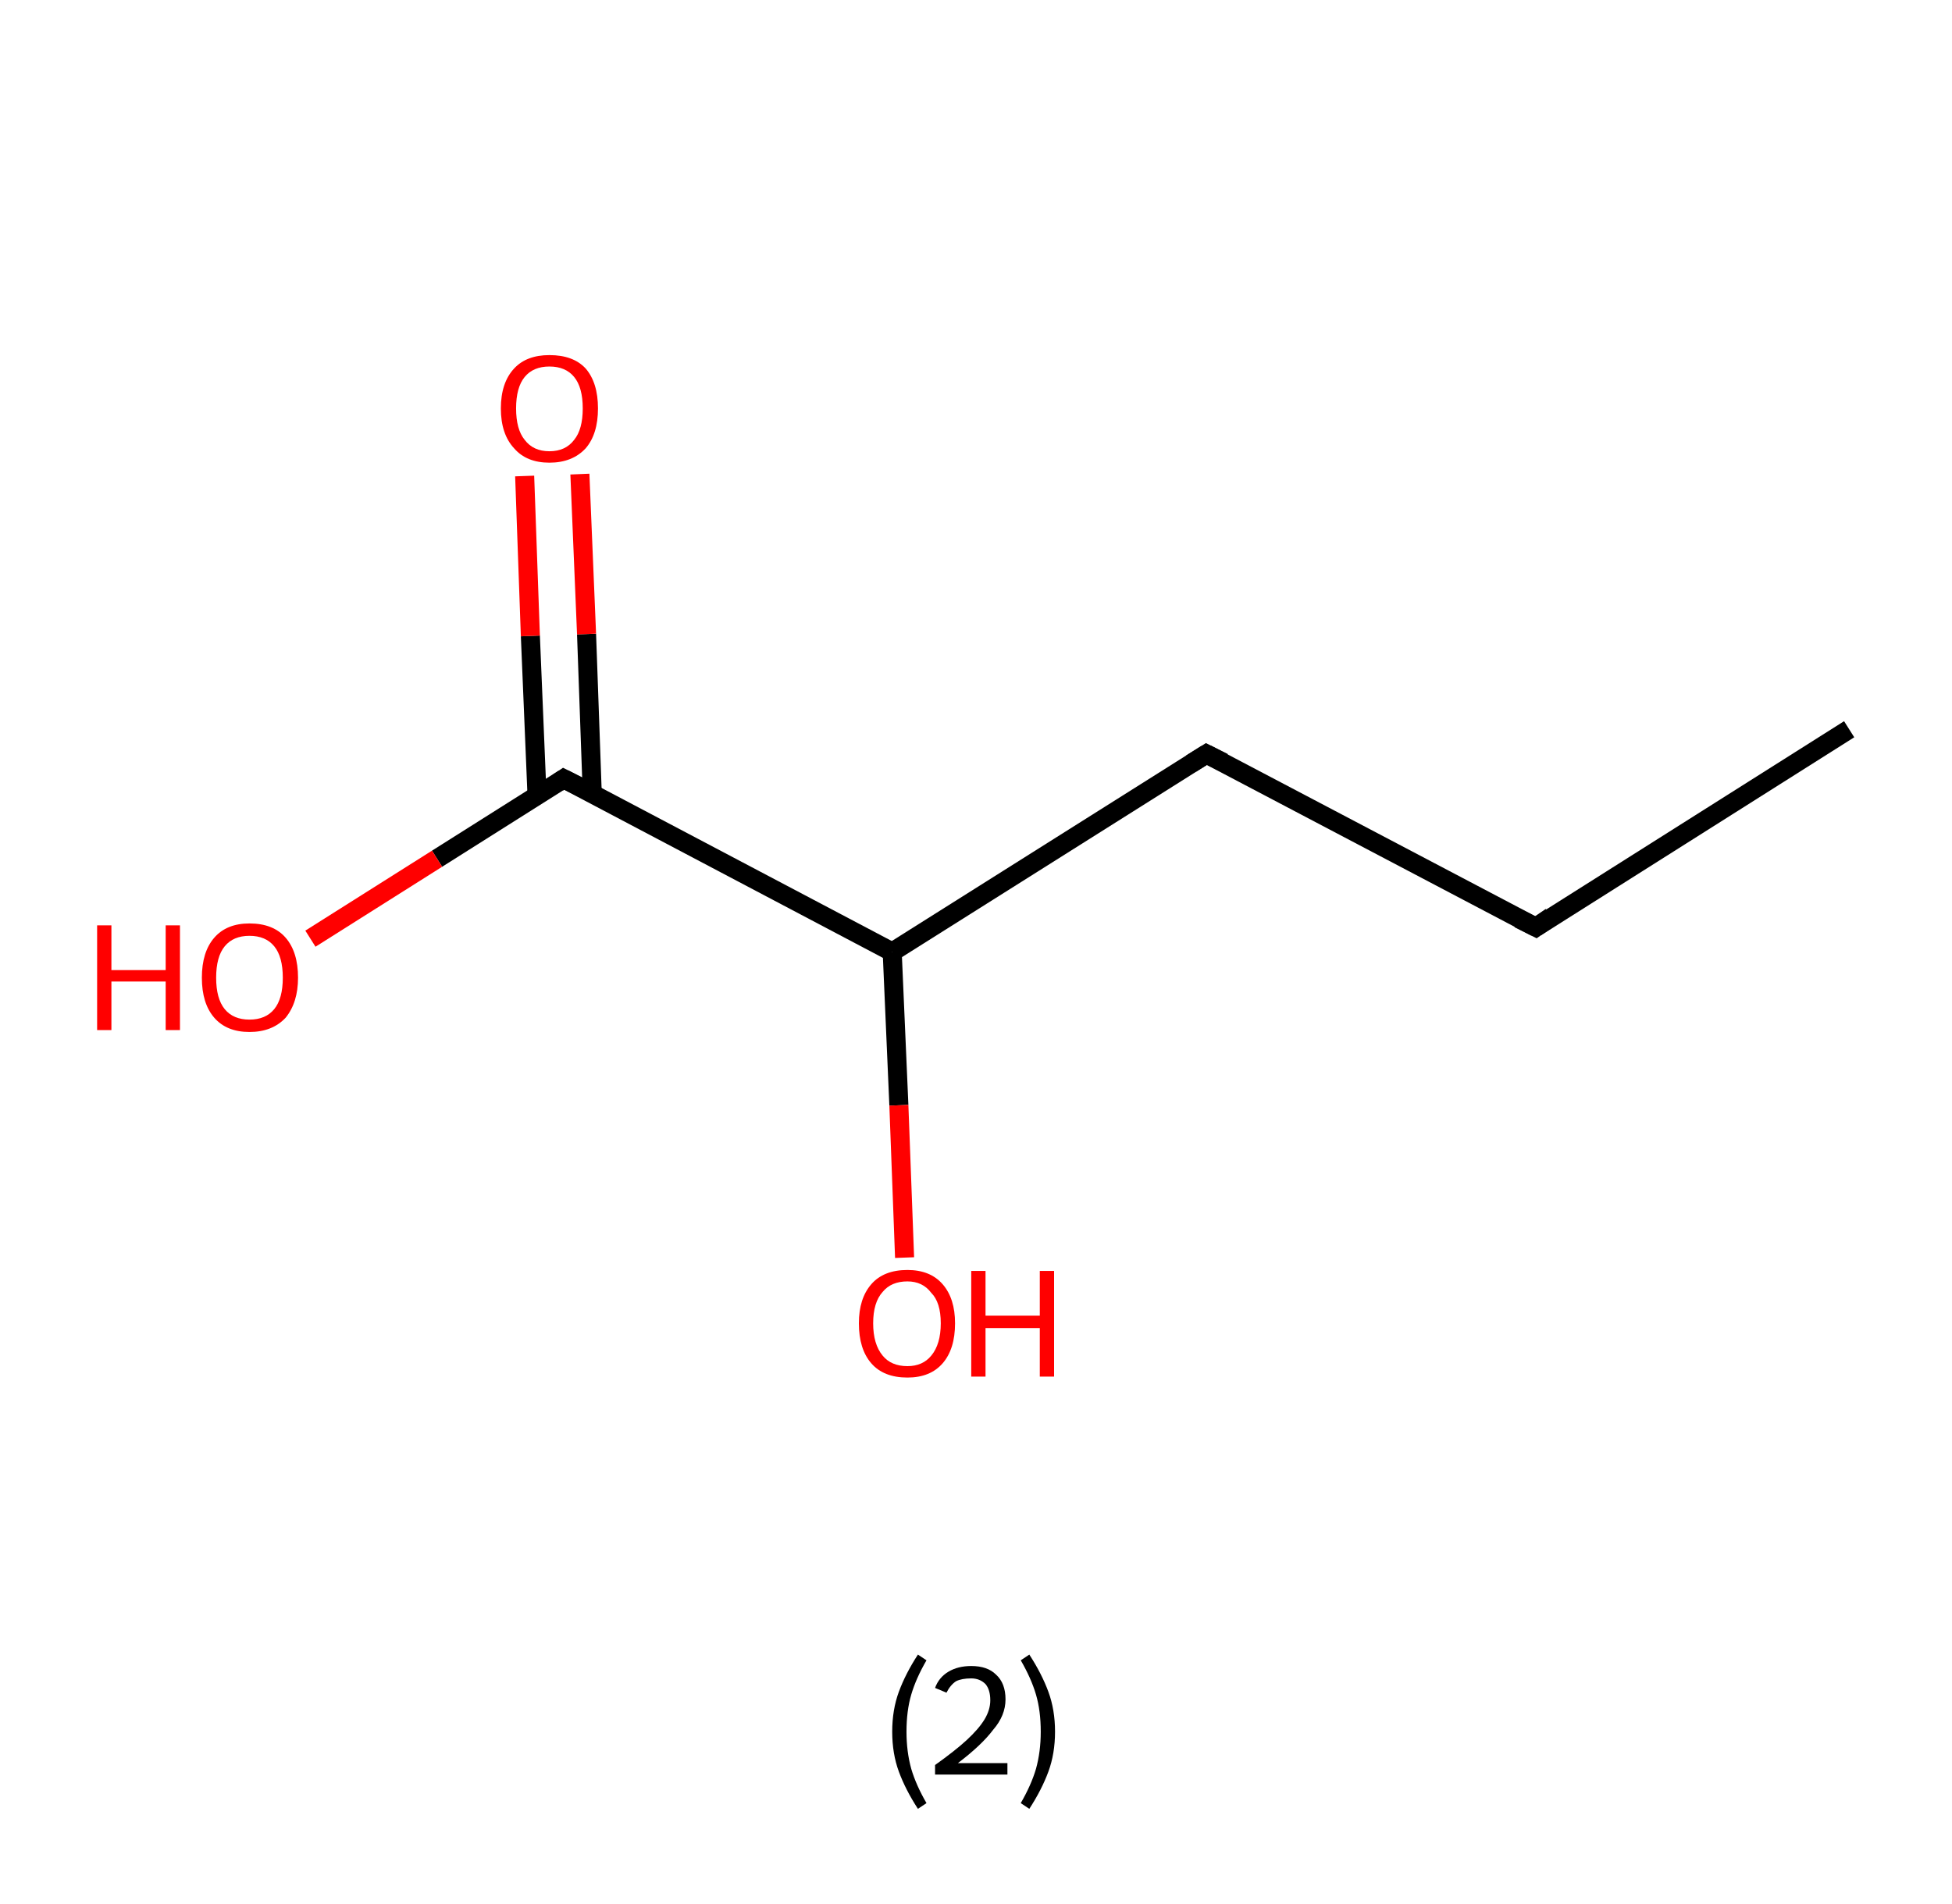 <?xml version='1.0' encoding='ASCII' standalone='yes'?>
<svg xmlns="http://www.w3.org/2000/svg" xmlns:rdkit="http://www.rdkit.org/xml" xmlns:xlink="http://www.w3.org/1999/xlink" version="1.1" baseProfile="full" xml:space="preserve" width="205px" height="200px" viewBox="0 0 205 200">
<!-- END OF HEADER -->
<rect style="opacity:1.0;fill:#FFFFFF;stroke:none" width="205.0" height="200.0" x="0.0" y="0.0"> </rect>
<path class="bond-0 atom-0 atom-1" d="M 194.2,76.6 L 161.3,97.4" style="fill:none;fill-rule:evenodd;stroke:#000000;stroke-width:2.0px;stroke-linecap:butt;stroke-linejoin:miter;stroke-opacity:1"/>
<path class="bond-1 atom-1 atom-2" d="M 161.3,97.4 L 126.7,79.2" style="fill:none;fill-rule:evenodd;stroke:#000000;stroke-width:2.0px;stroke-linecap:butt;stroke-linejoin:miter;stroke-opacity:1"/>
<path class="bond-2 atom-2 atom-3" d="M 126.7,79.2 L 93.7,100.0" style="fill:none;fill-rule:evenodd;stroke:#000000;stroke-width:2.0px;stroke-linecap:butt;stroke-linejoin:miter;stroke-opacity:1"/>
<path class="bond-3 atom-3 atom-4" d="M 93.7,100.0 L 94.4,116.1" style="fill:none;fill-rule:evenodd;stroke:#000000;stroke-width:2.0px;stroke-linecap:butt;stroke-linejoin:miter;stroke-opacity:1"/>
<path class="bond-3 atom-3 atom-4" d="M 94.4,116.1 L 95.0,132.1" style="fill:none;fill-rule:evenodd;stroke:#FF0000;stroke-width:2.0px;stroke-linecap:butt;stroke-linejoin:miter;stroke-opacity:1"/>
<path class="bond-4 atom-3 atom-5" d="M 93.7,100.0 L 59.2,81.8" style="fill:none;fill-rule:evenodd;stroke:#000000;stroke-width:2.0px;stroke-linecap:butt;stroke-linejoin:miter;stroke-opacity:1"/>
<path class="bond-5 atom-5 atom-6" d="M 62.2,83.4 L 61.6,66.6" style="fill:none;fill-rule:evenodd;stroke:#000000;stroke-width:2.0px;stroke-linecap:butt;stroke-linejoin:miter;stroke-opacity:1"/>
<path class="bond-5 atom-5 atom-6" d="M 61.6,66.6 L 60.9,49.8" style="fill:none;fill-rule:evenodd;stroke:#FF0000;stroke-width:2.0px;stroke-linecap:butt;stroke-linejoin:miter;stroke-opacity:1"/>
<path class="bond-5 atom-5 atom-6" d="M 56.4,83.6 L 55.7,66.8" style="fill:none;fill-rule:evenodd;stroke:#000000;stroke-width:2.0px;stroke-linecap:butt;stroke-linejoin:miter;stroke-opacity:1"/>
<path class="bond-5 atom-5 atom-6" d="M 55.7,66.8 L 55.1,50.0" style="fill:none;fill-rule:evenodd;stroke:#FF0000;stroke-width:2.0px;stroke-linecap:butt;stroke-linejoin:miter;stroke-opacity:1"/>
<path class="bond-6 atom-5 atom-7" d="M 59.2,81.8 L 45.9,90.2" style="fill:none;fill-rule:evenodd;stroke:#000000;stroke-width:2.0px;stroke-linecap:butt;stroke-linejoin:miter;stroke-opacity:1"/>
<path class="bond-6 atom-5 atom-7" d="M 45.9,90.2 L 32.6,98.6" style="fill:none;fill-rule:evenodd;stroke:#FF0000;stroke-width:2.0px;stroke-linecap:butt;stroke-linejoin:miter;stroke-opacity:1"/>
<path d="M 162.9,96.3 L 161.3,97.4 L 159.5,96.5" style="fill:none;stroke:#000000;stroke-width:2.0px;stroke-linecap:butt;stroke-linejoin:miter;stroke-opacity:1;"/>
<path d="M 128.5,80.1 L 126.7,79.2 L 125.1,80.2" style="fill:none;stroke:#000000;stroke-width:2.0px;stroke-linecap:butt;stroke-linejoin:miter;stroke-opacity:1;"/>
<path d="M 61.0,82.7 L 59.2,81.8 L 58.6,82.2" style="fill:none;stroke:#000000;stroke-width:2.0px;stroke-linecap:butt;stroke-linejoin:miter;stroke-opacity:1;"/>
<path class="atom-4" d="M 90.2 139.0 Q 90.2 136.4, 91.5 134.9 Q 92.8 133.4, 95.3 133.4 Q 97.7 133.4, 99.0 134.9 Q 100.3 136.4, 100.3 139.0 Q 100.3 141.7, 99.0 143.2 Q 97.7 144.7, 95.3 144.7 Q 92.8 144.7, 91.5 143.2 Q 90.2 141.7, 90.2 139.0 M 95.3 143.5 Q 96.9 143.5, 97.8 142.4 Q 98.8 141.2, 98.8 139.0 Q 98.8 136.8, 97.8 135.8 Q 96.9 134.6, 95.3 134.6 Q 93.6 134.6, 92.7 135.7 Q 91.7 136.8, 91.7 139.0 Q 91.7 141.2, 92.7 142.4 Q 93.6 143.5, 95.3 143.5 " fill="#FF0000"/>
<path class="atom-4" d="M 102.0 133.5 L 103.5 133.5 L 103.5 138.2 L 109.2 138.2 L 109.2 133.5 L 110.7 133.5 L 110.7 144.6 L 109.2 144.6 L 109.2 139.5 L 103.5 139.5 L 103.5 144.6 L 102.0 144.6 L 102.0 133.5 " fill="#FF0000"/>
<path class="atom-6" d="M 52.6 42.9 Q 52.6 40.2, 54.0 38.7 Q 55.3 37.3, 57.7 37.3 Q 60.2 37.3, 61.5 38.7 Q 62.8 40.2, 62.8 42.9 Q 62.8 45.6, 61.5 47.1 Q 60.1 48.6, 57.7 48.6 Q 55.3 48.6, 54.0 47.1 Q 52.6 45.6, 52.6 42.9 M 57.7 47.4 Q 59.4 47.4, 60.3 46.2 Q 61.2 45.1, 61.2 42.9 Q 61.2 40.7, 60.3 39.6 Q 59.4 38.5, 57.7 38.5 Q 56.0 38.5, 55.1 39.6 Q 54.2 40.7, 54.2 42.9 Q 54.2 45.1, 55.1 46.2 Q 56.0 47.4, 57.7 47.4 " fill="#FF0000"/>
<path class="atom-7" d="M 10.2 97.2 L 11.7 97.2 L 11.7 101.9 L 17.4 101.9 L 17.4 97.2 L 18.9 97.2 L 18.9 108.2 L 17.4 108.2 L 17.4 103.1 L 11.7 103.1 L 11.7 108.2 L 10.2 108.2 L 10.2 97.2 " fill="#FF0000"/>
<path class="atom-7" d="M 21.2 102.7 Q 21.2 100.0, 22.5 98.5 Q 23.8 97.0, 26.2 97.0 Q 28.7 97.0, 30.0 98.5 Q 31.3 100.0, 31.3 102.7 Q 31.3 105.3, 30.0 106.9 Q 28.6 108.4, 26.2 108.4 Q 23.8 108.4, 22.5 106.9 Q 21.2 105.4, 21.2 102.7 M 26.2 107.1 Q 27.9 107.1, 28.8 106.0 Q 29.7 104.9, 29.7 102.7 Q 29.7 100.5, 28.8 99.4 Q 27.9 98.3, 26.2 98.3 Q 24.5 98.3, 23.6 99.4 Q 22.7 100.5, 22.7 102.7 Q 22.7 104.9, 23.6 106.0 Q 24.5 107.1, 26.2 107.1 " fill="#FF0000"/>
<path class="legend" d="M 93.7 181.9 Q 93.7 179.6, 94.4 177.7 Q 95.1 175.8, 96.4 173.8 L 97.3 174.4 Q 96.2 176.3, 95.7 178.0 Q 95.2 179.7, 95.2 181.9 Q 95.2 184.0, 95.7 185.8 Q 96.2 187.5, 97.3 189.4 L 96.4 190.0 Q 95.1 188.0, 94.4 186.1 Q 93.7 184.2, 93.7 181.9 " fill="#000000"/>
<path class="legend" d="M 98.2 177.3 Q 98.6 176.2, 99.6 175.6 Q 100.6 175.0, 102.0 175.0 Q 103.7 175.0, 104.6 175.9 Q 105.6 176.8, 105.6 178.5 Q 105.6 180.2, 104.3 181.7 Q 103.1 183.3, 100.6 185.2 L 105.8 185.2 L 105.8 186.4 L 98.2 186.4 L 98.2 185.4 Q 100.3 183.9, 101.5 182.8 Q 102.8 181.6, 103.4 180.6 Q 104.0 179.6, 104.0 178.6 Q 104.0 177.5, 103.5 176.9 Q 102.9 176.3, 102.0 176.3 Q 101.0 176.3, 100.4 176.6 Q 99.8 177.0, 99.4 177.8 L 98.2 177.3 " fill="#000000"/>
<path class="legend" d="M 110.8 181.9 Q 110.8 184.2, 110.1 186.1 Q 109.4 188.0, 108.1 190.0 L 107.2 189.4 Q 108.3 187.5, 108.8 185.8 Q 109.3 184.0, 109.3 181.9 Q 109.3 179.7, 108.8 178.0 Q 108.3 176.3, 107.2 174.4 L 108.1 173.8 Q 109.4 175.8, 110.1 177.7 Q 110.8 179.6, 110.8 181.9 " fill="#000000"/>
</svg>
